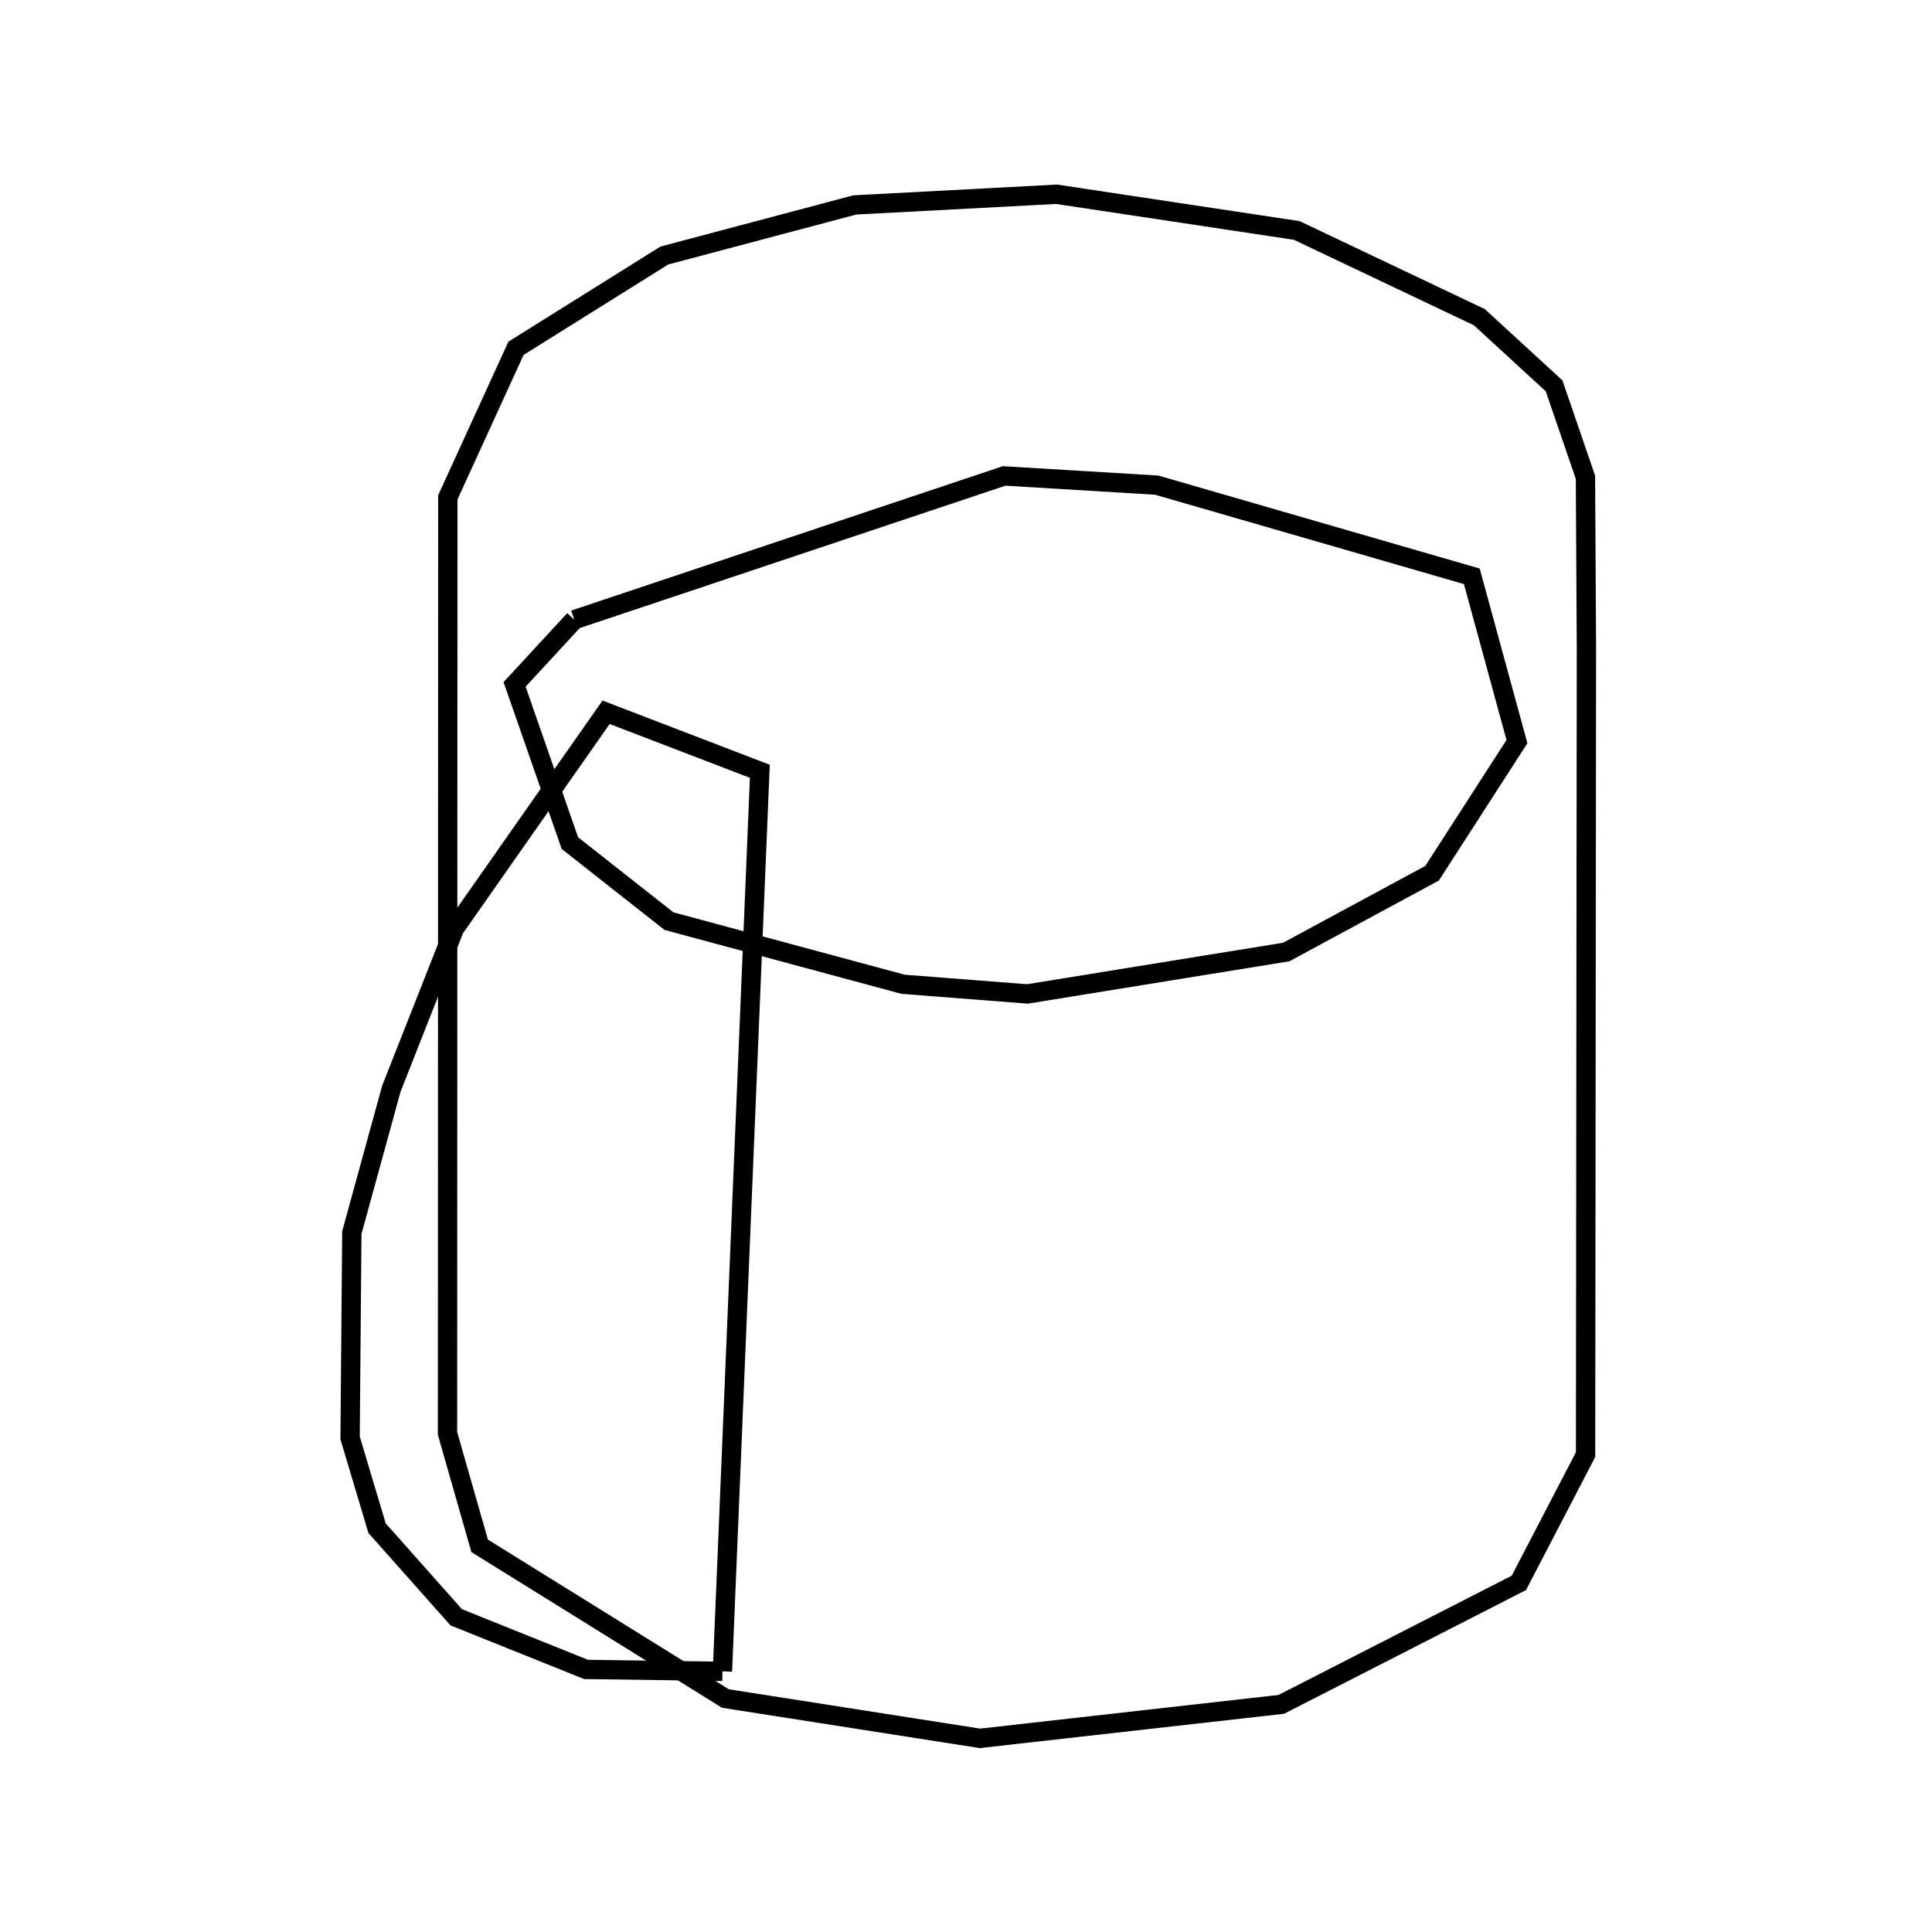 <svg xmlns:svg="http://www.w3.org/2000/svg" viewBox="0 0 100 100"><svg:g><svg:path d="M 37.393,86.508 L 39.329,39.922 L 31.371,36.867 L 23.522,48.066 L 20.254,56.359 L 18.211,63.8 L 18.121,74.425 L 19.516,79.097 L 23.613,83.71 L 30.332,86.409 L 37.393,86.508 L 37.393,86.508" fill="none" stroke="black" /><svg:path d="M 29.726,32.076 L 26.635,35.424 L 29.497,43.639 L 34.624,47.677 L 46.743,50.946 L 53.179,51.446 L 66.573,49.277 L 74.124,45.198 L 78.517,38.386 L 76.181,29.83 L 59.872,25.111 L 51.974,24.634 L 29.726,32.076 L 29.726,32.076" fill="none" stroke="black" /><svg:path d="M 82.113,33.59 L 82.063,24.704 L 80.439,19.971 L 76.571,16.418 L 67.121,11.929 L 54.687,10.055 L 44.244,10.607 L 34.384,13.227 L 26.708,18.028 L 23.179,25.743 L 23.164,74.195 L 24.827,80.012 L 37.548,87.915 L 50.721,89.977 L 66.319,88.218 L 78.617,81.929 L 82.069,75.29 L 82.113,33.59 L 82.113,33.59" fill="none" stroke="black" /></svg:g></svg>